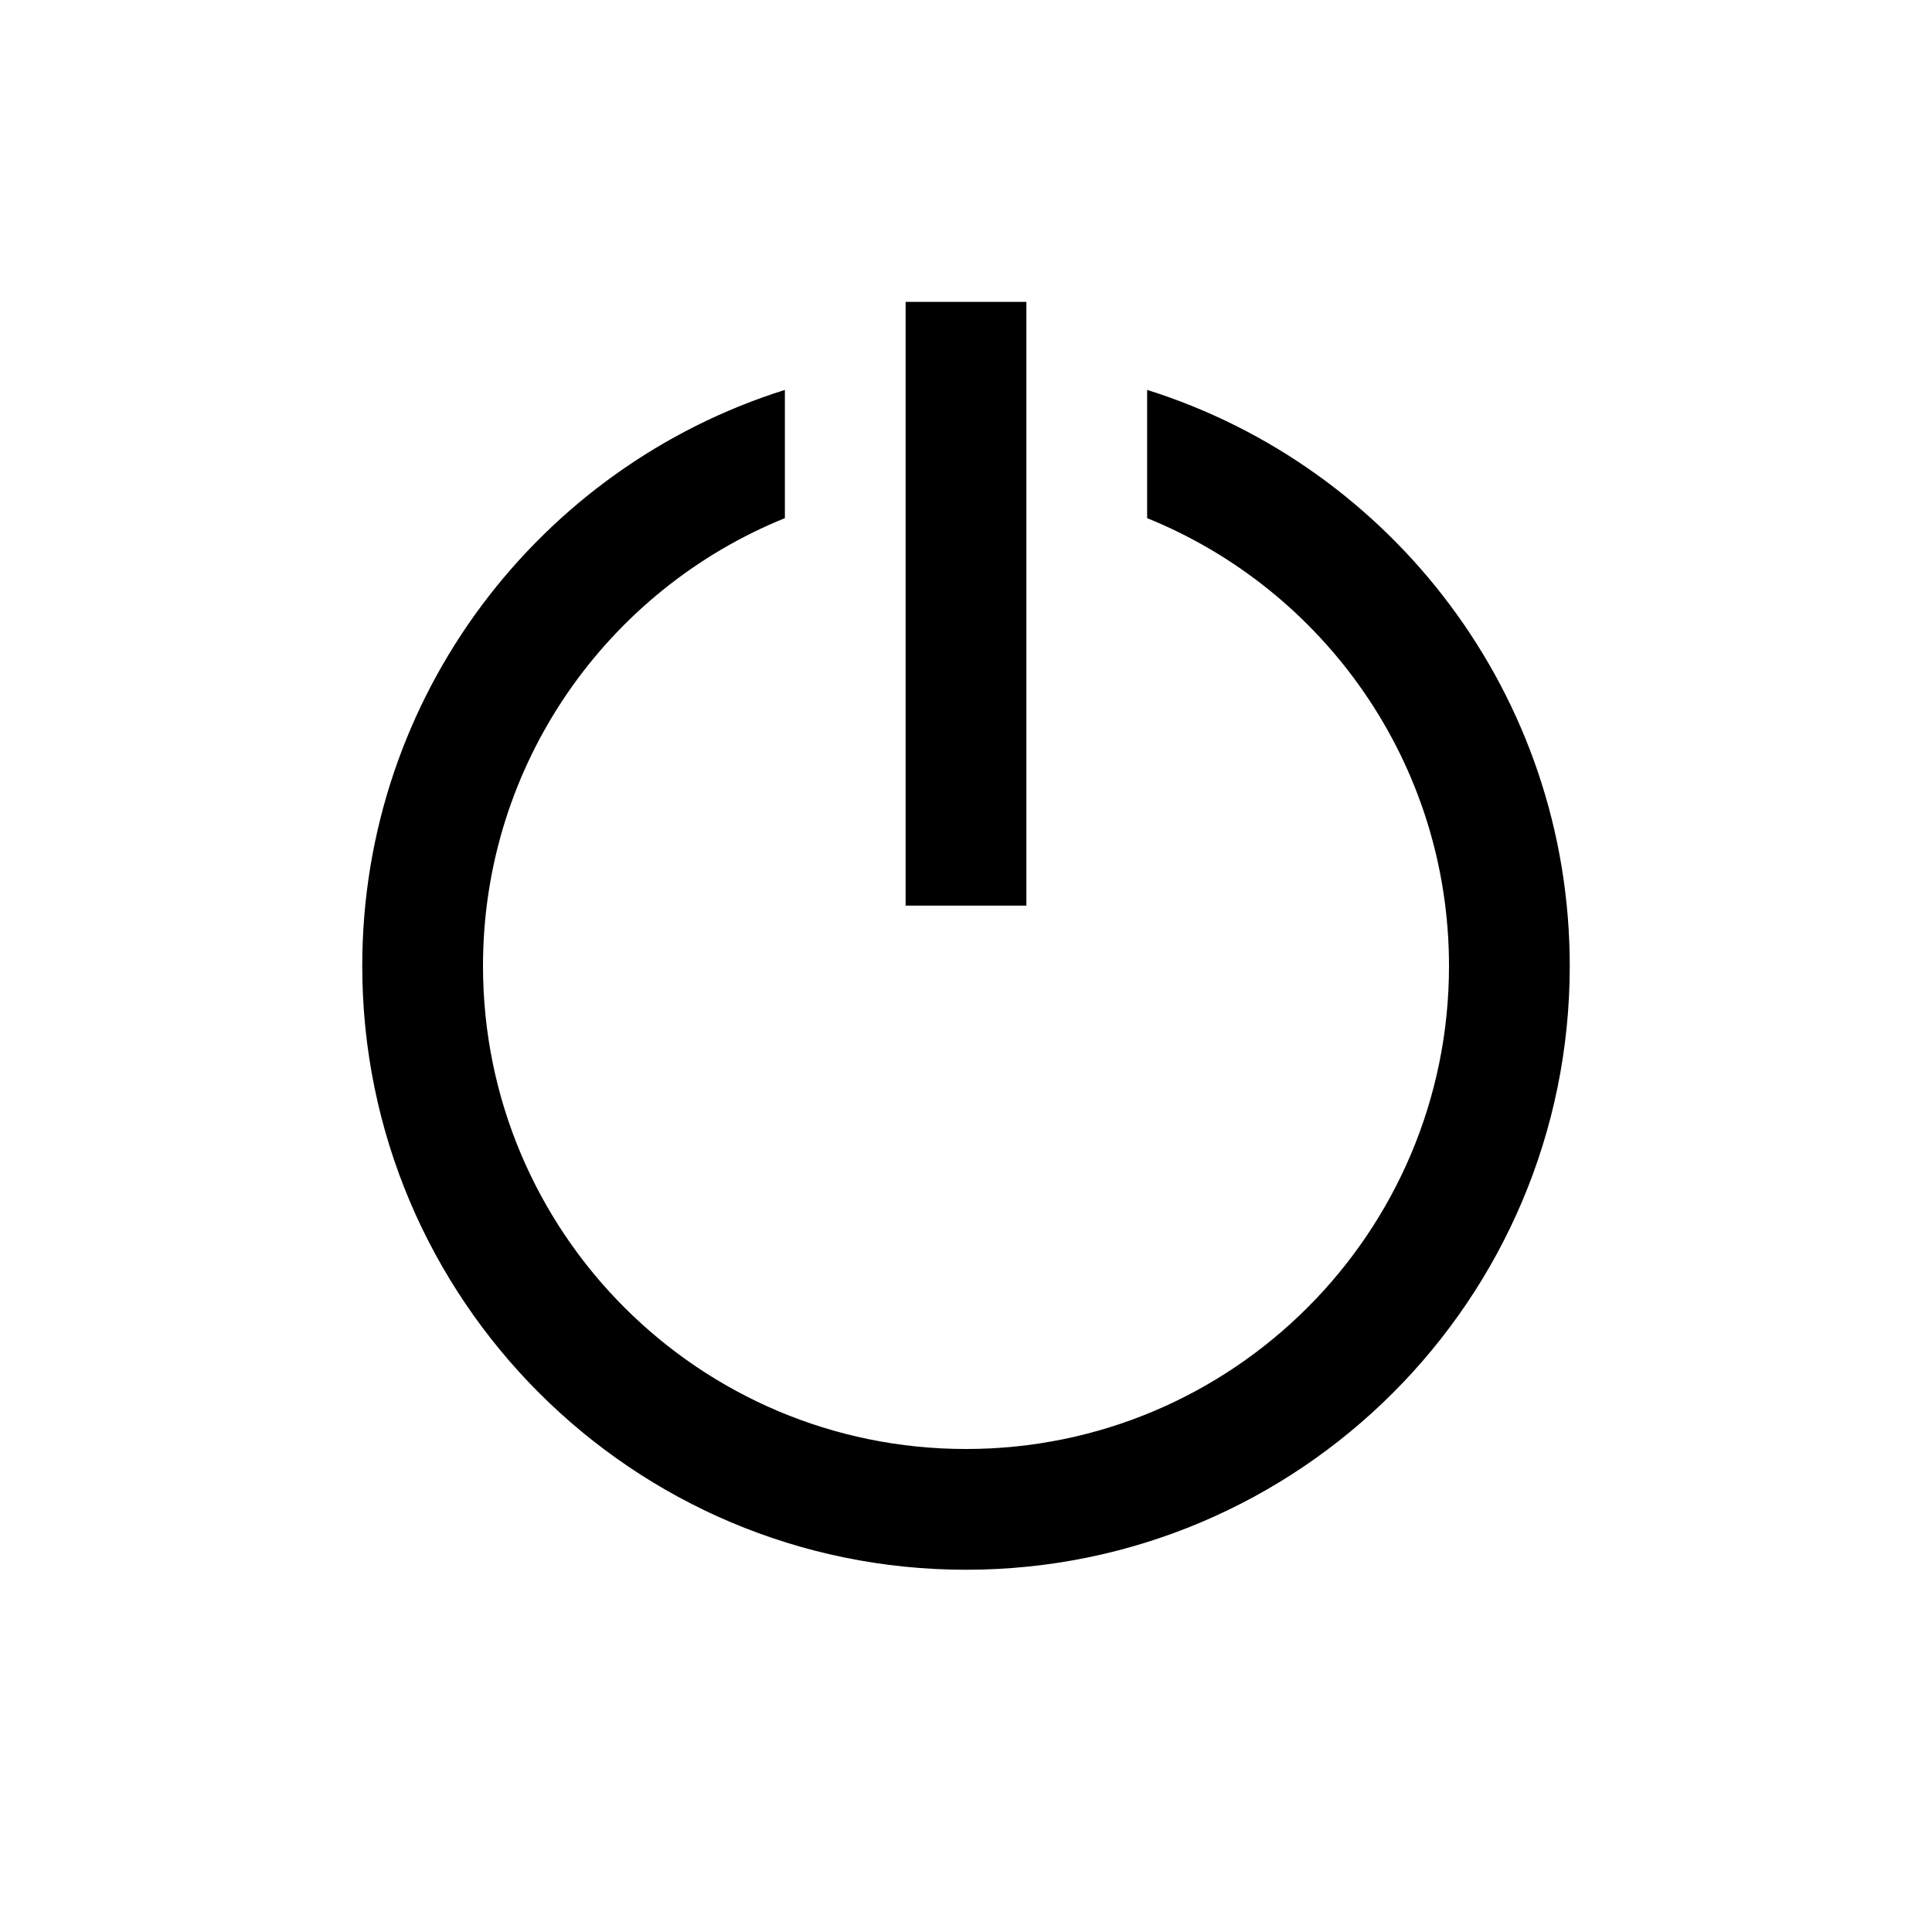 <?xml version="1.0" encoding="utf-8"?>
<!-- Generator: Adobe Illustrator 16.2.1, SVG Export Plug-In . SVG Version: 6.00 Build 0)  -->
<!DOCTYPE svg PUBLIC "-//W3C//DTD SVG 1.1//EN" "http://www.w3.org/Graphics/SVG/1.1/DTD/svg11.dtd">
<svg version="1.1" id="Layer_1" xmlns="http://www.w3.org/2000/svg" xmlns:xlink="http://www.w3.org/1999/xlink" x="0px" y="0px"
	 width="512px" height="512px" viewBox="0 0 512 512" style="enable-background:new 0 0 512 512;" xml:space="preserve">
<path d="M304,103.33v33.984c46.907,18.989,80,64.97,80,118.686c0,70.692-57.308,128-128,128s-128-57.308-128-128
	c0-53.716,33.093-99.697,80-118.686V103.33C143.087,123.719,96,184.358,96,256c0,88.366,71.634,160,160,160s160-71.634,160-160
	C416,184.358,368.913,123.719,304,103.33z"/>
<rect x="240" y="80" width="32" height="160"/>
</svg>
